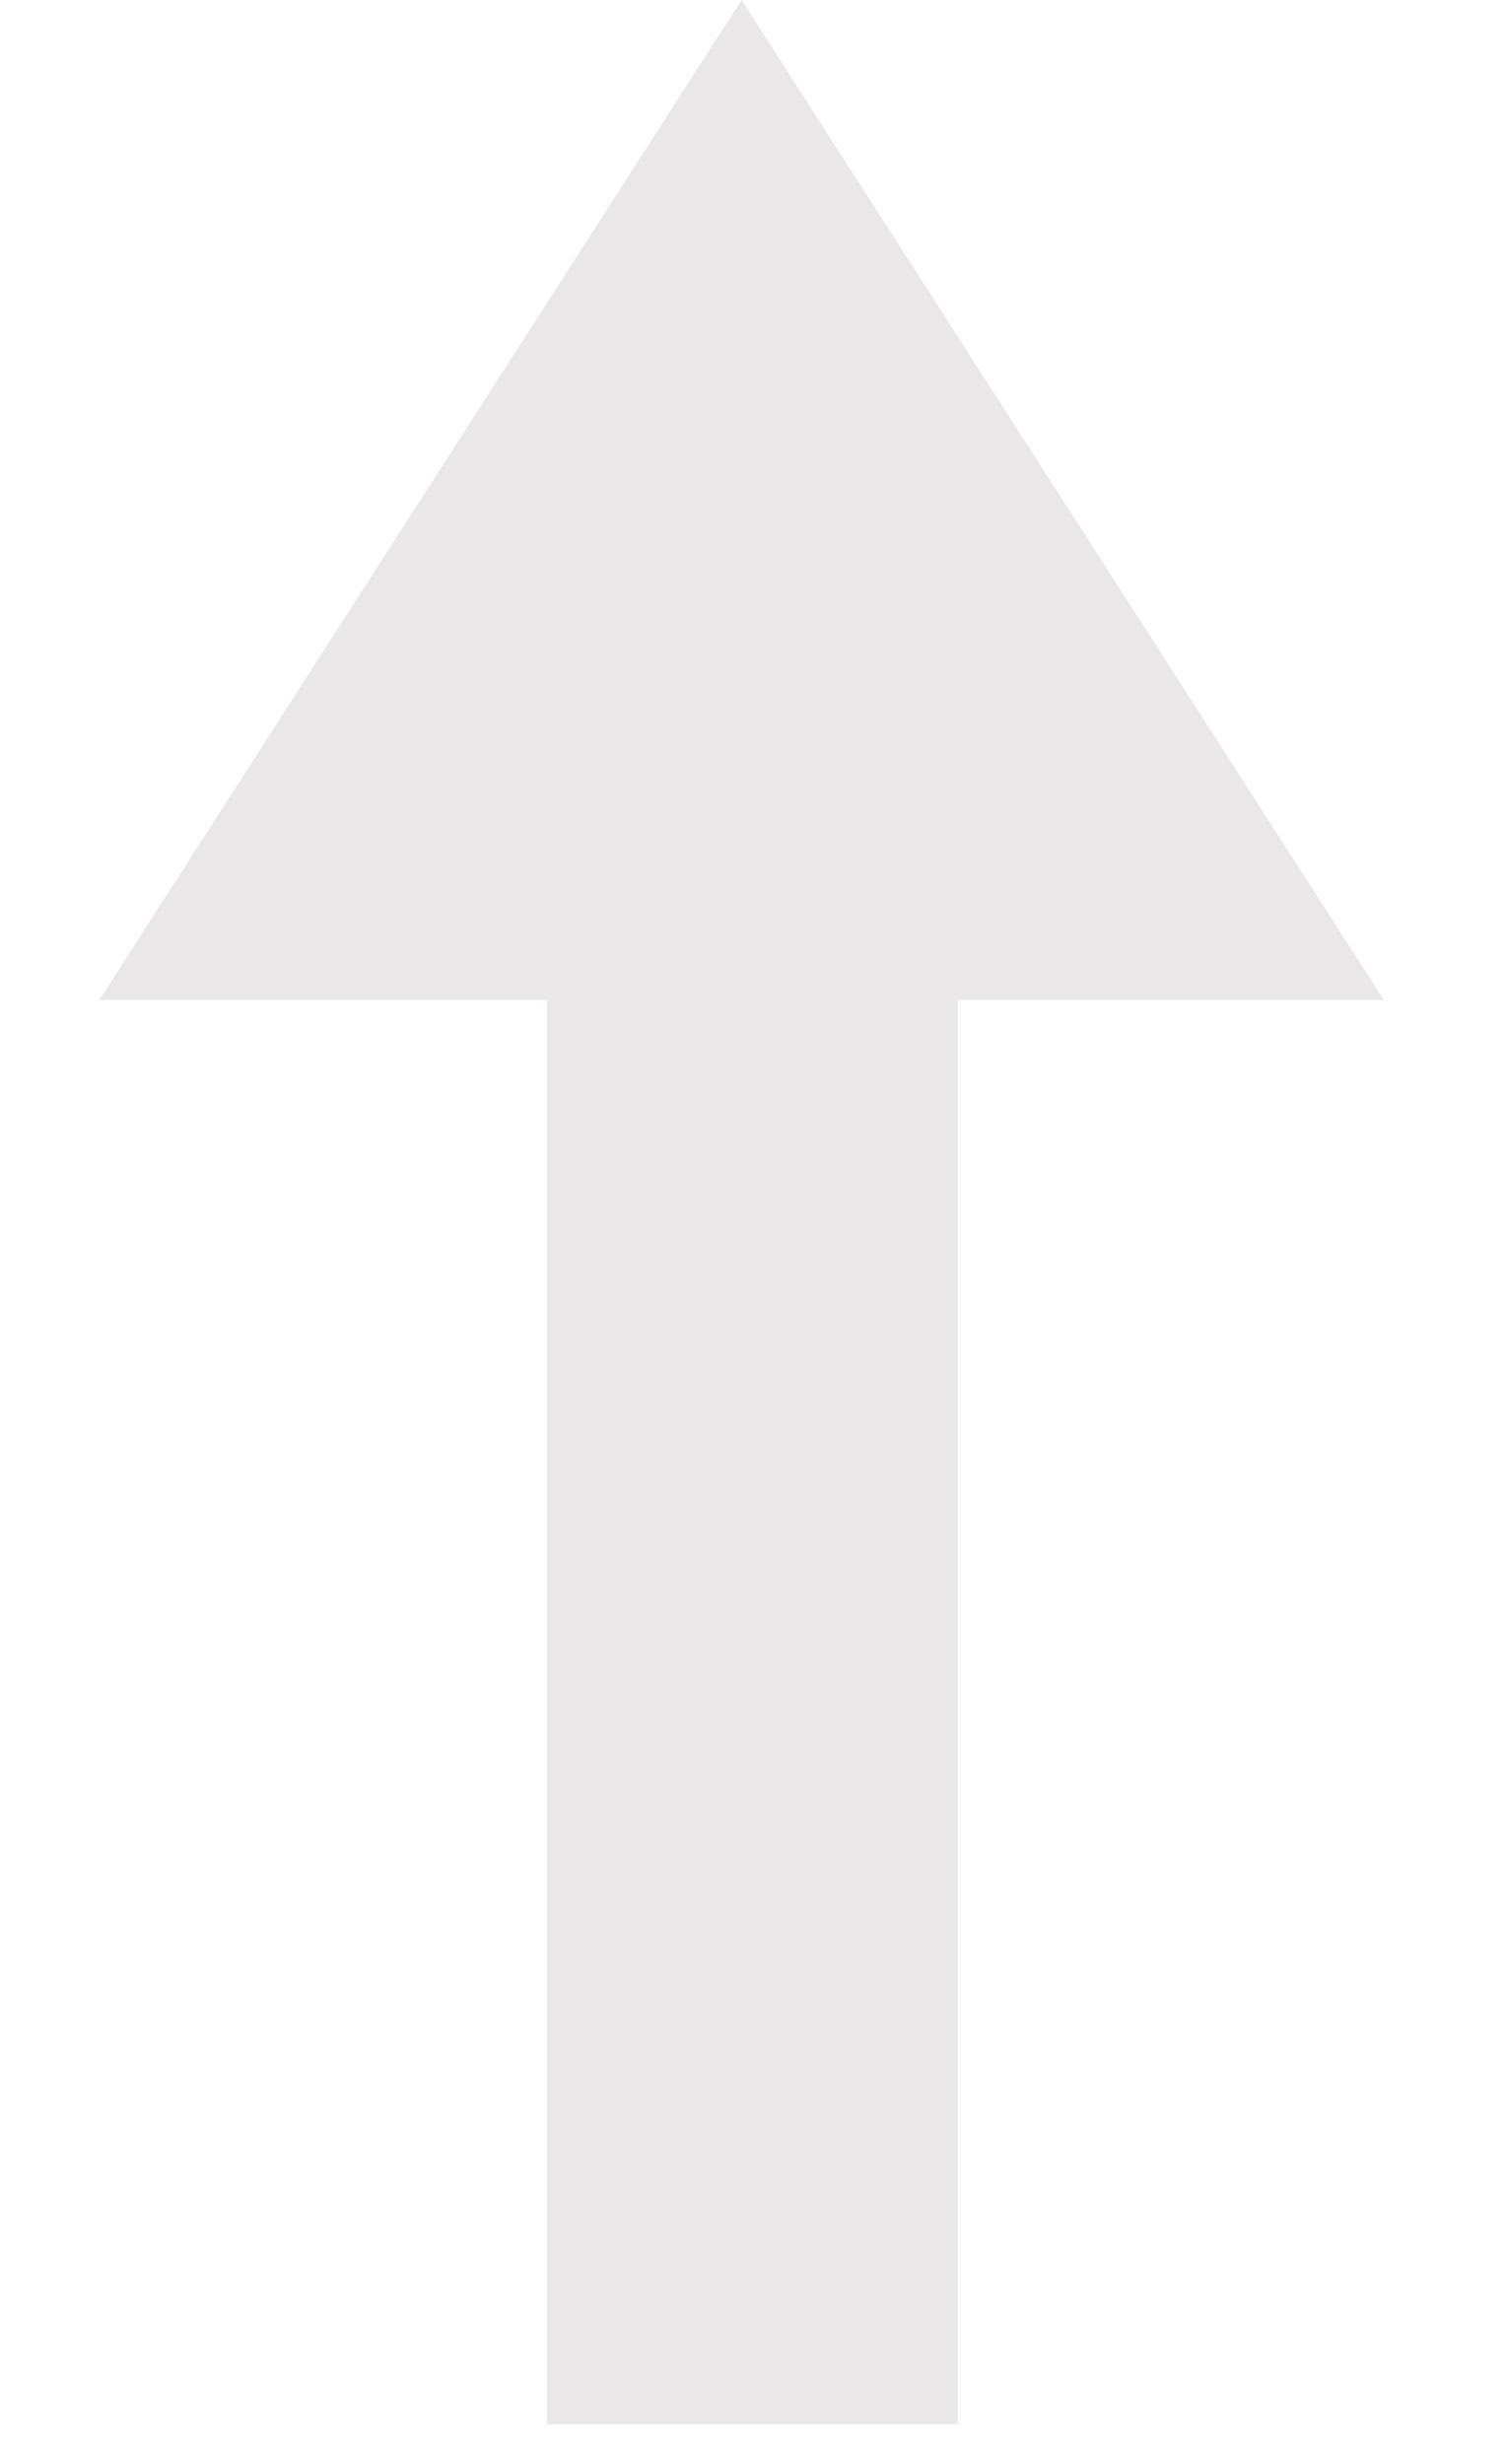<svg width="11" height="18" viewBox="0 0 11 18" fill="none" xmlns="http://www.w3.org/2000/svg">
<path d="M5.42 -2.12887e-07L0.726 7.305L10.114 7.305L5.42 -2.12887e-07Z" fill="#e9e7e7"/>
<rect x="4" y="17.71" width="10.782" height="3" transform="rotate(-90 4 17.71)" fill="#e9e7e7"/>
</svg>
